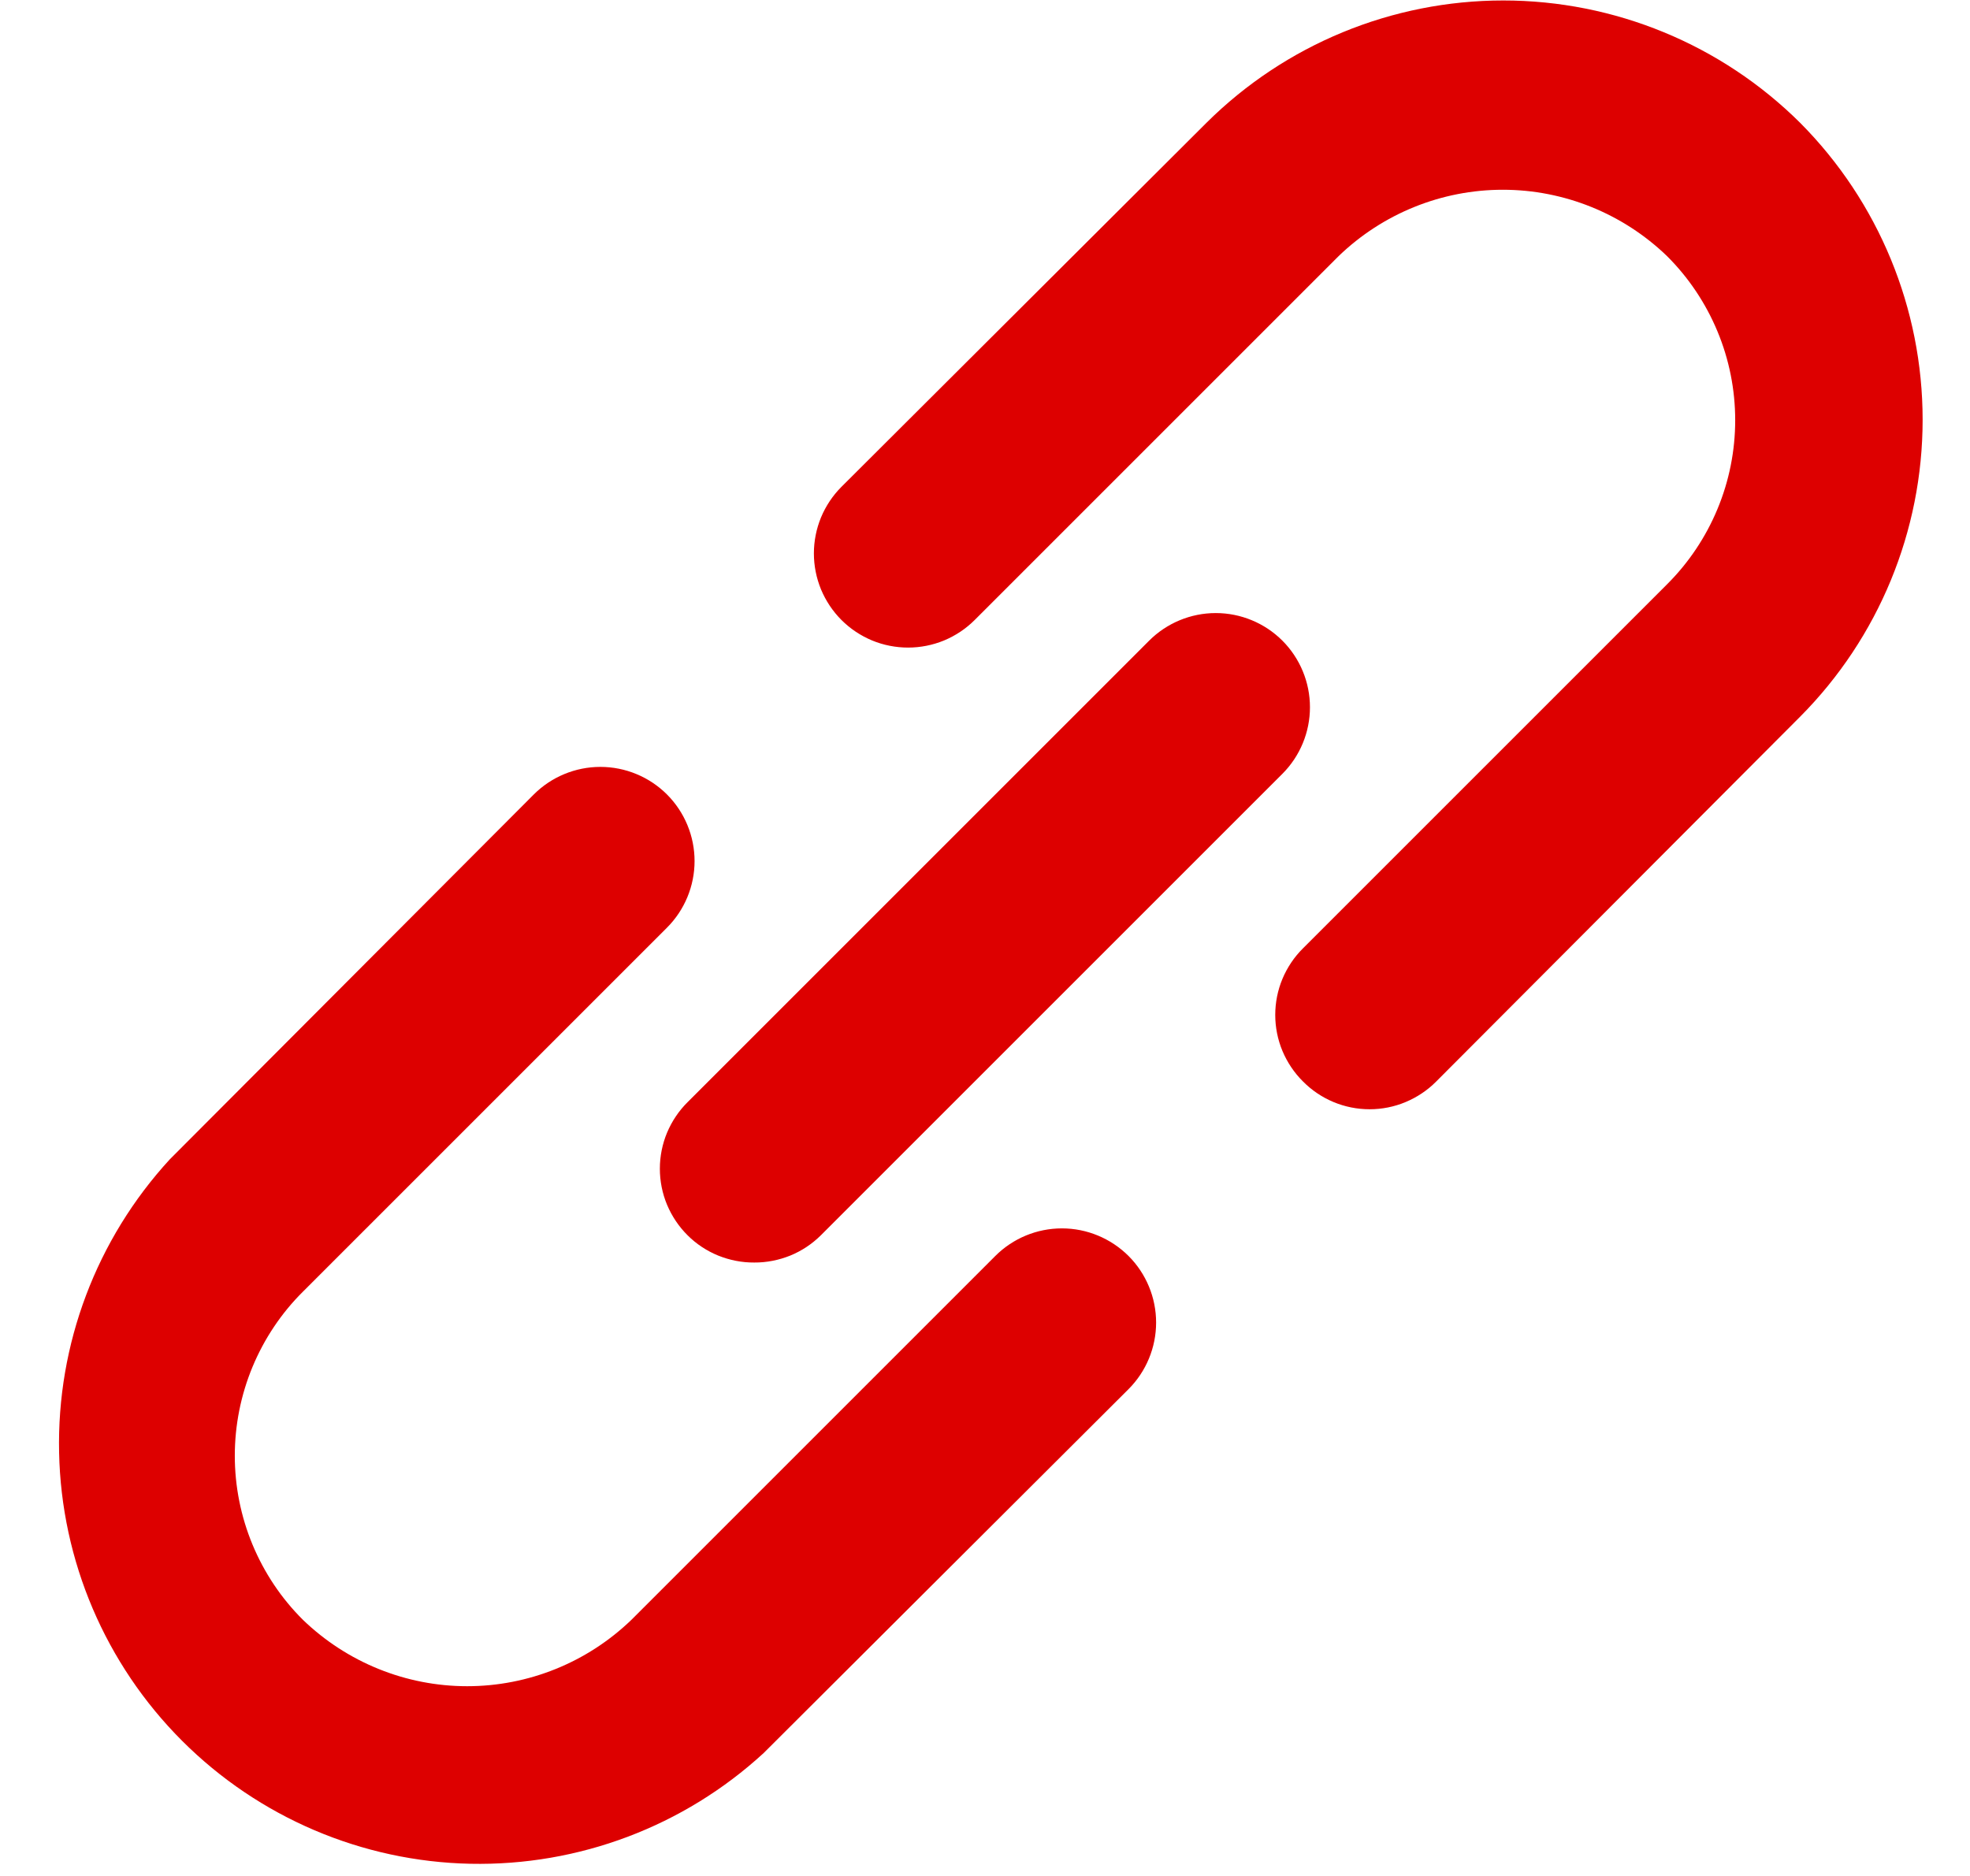 <svg width="21" height="20" viewBox="0 0 21 20"
  xmlns="http://www.w3.org/2000/svg">
  <path d="M10.61 13.39L6.73 17.27C6.26 17.723 5.633 17.977 4.98 17.977C4.327 17.977 3.7 17.723 3.23 17.27C2.999 17.041 2.817 16.768 2.692 16.468C2.567 16.167 2.503 15.845 2.503 15.52C2.503 15.195 2.567 14.873 2.692 14.572C2.817 14.272 2.999 13.999 3.23 13.77L7.11 9.89C7.298 9.702 7.404 9.446 7.404 9.18C7.404 8.914 7.298 8.658 7.11 8.47C6.922 8.282 6.666 8.176 6.4 8.176C6.134 8.176 5.878 8.282 5.69 8.47L1.81 12.36C1.028 13.211 0.605 14.331 0.63 15.486C0.654 16.641 1.124 17.742 1.941 18.559C2.758 19.376 3.859 19.846 5.014 19.87C6.169 19.894 7.289 19.472 8.14 18.69L12.03 14.81C12.218 14.622 12.324 14.366 12.324 14.1C12.324 13.834 12.218 13.578 12.03 13.39C11.841 13.202 11.586 13.096 11.32 13.096C11.053 13.096 10.798 13.202 10.61 13.39ZM19.19 1.31C18.349 0.474 17.211 0.005 16.025 0.005C14.839 0.005 13.701 0.474 12.86 1.31L8.97 5.19C8.877 5.283 8.803 5.394 8.752 5.516C8.702 5.638 8.676 5.768 8.676 5.9C8.676 6.032 8.702 6.162 8.752 6.284C8.803 6.406 8.877 6.517 8.97 6.61C9.063 6.703 9.174 6.777 9.296 6.828C9.417 6.878 9.548 6.904 9.68 6.904C9.812 6.904 9.942 6.878 10.064 6.828C10.186 6.777 10.297 6.703 10.39 6.61L14.27 2.73C14.74 2.277 15.367 2.023 16.02 2.023C16.673 2.023 17.3 2.277 17.77 2.73C18 2.959 18.183 3.232 18.308 3.533C18.433 3.833 18.497 4.155 18.497 4.48C18.497 4.805 18.433 5.127 18.308 5.427C18.183 5.728 18 6.001 17.77 6.23L13.89 10.11C13.796 10.203 13.722 10.314 13.671 10.435C13.62 10.557 13.594 10.688 13.594 10.82C13.594 10.952 13.62 11.083 13.671 11.205C13.722 11.326 13.796 11.437 13.89 11.53C13.983 11.624 14.093 11.698 14.215 11.749C14.337 11.8 14.468 11.826 14.6 11.826C14.732 11.826 14.863 11.8 14.984 11.749C15.106 11.698 15.217 11.624 15.31 11.53L19.19 7.64C20.026 6.799 20.495 5.661 20.495 4.475C20.495 3.289 20.026 2.151 19.19 1.31ZM7.33 13.17C7.423 13.263 7.534 13.336 7.656 13.386C7.778 13.435 7.908 13.461 8.04 13.46C8.171 13.461 8.302 13.435 8.424 13.386C8.546 13.336 8.656 13.263 8.75 13.17L13.67 8.25C13.858 8.062 13.964 7.806 13.964 7.54C13.964 7.274 13.858 7.018 13.67 6.83C13.482 6.642 13.226 6.536 12.96 6.536C12.694 6.536 12.438 6.642 12.25 6.83L7.33 11.75C7.236 11.843 7.162 11.954 7.111 12.075C7.06 12.197 7.034 12.328 7.034 12.46C7.034 12.592 7.06 12.723 7.111 12.845C7.162 12.966 7.236 13.077 7.33 13.17Z" fill="#dd0000"/>
</svg>
